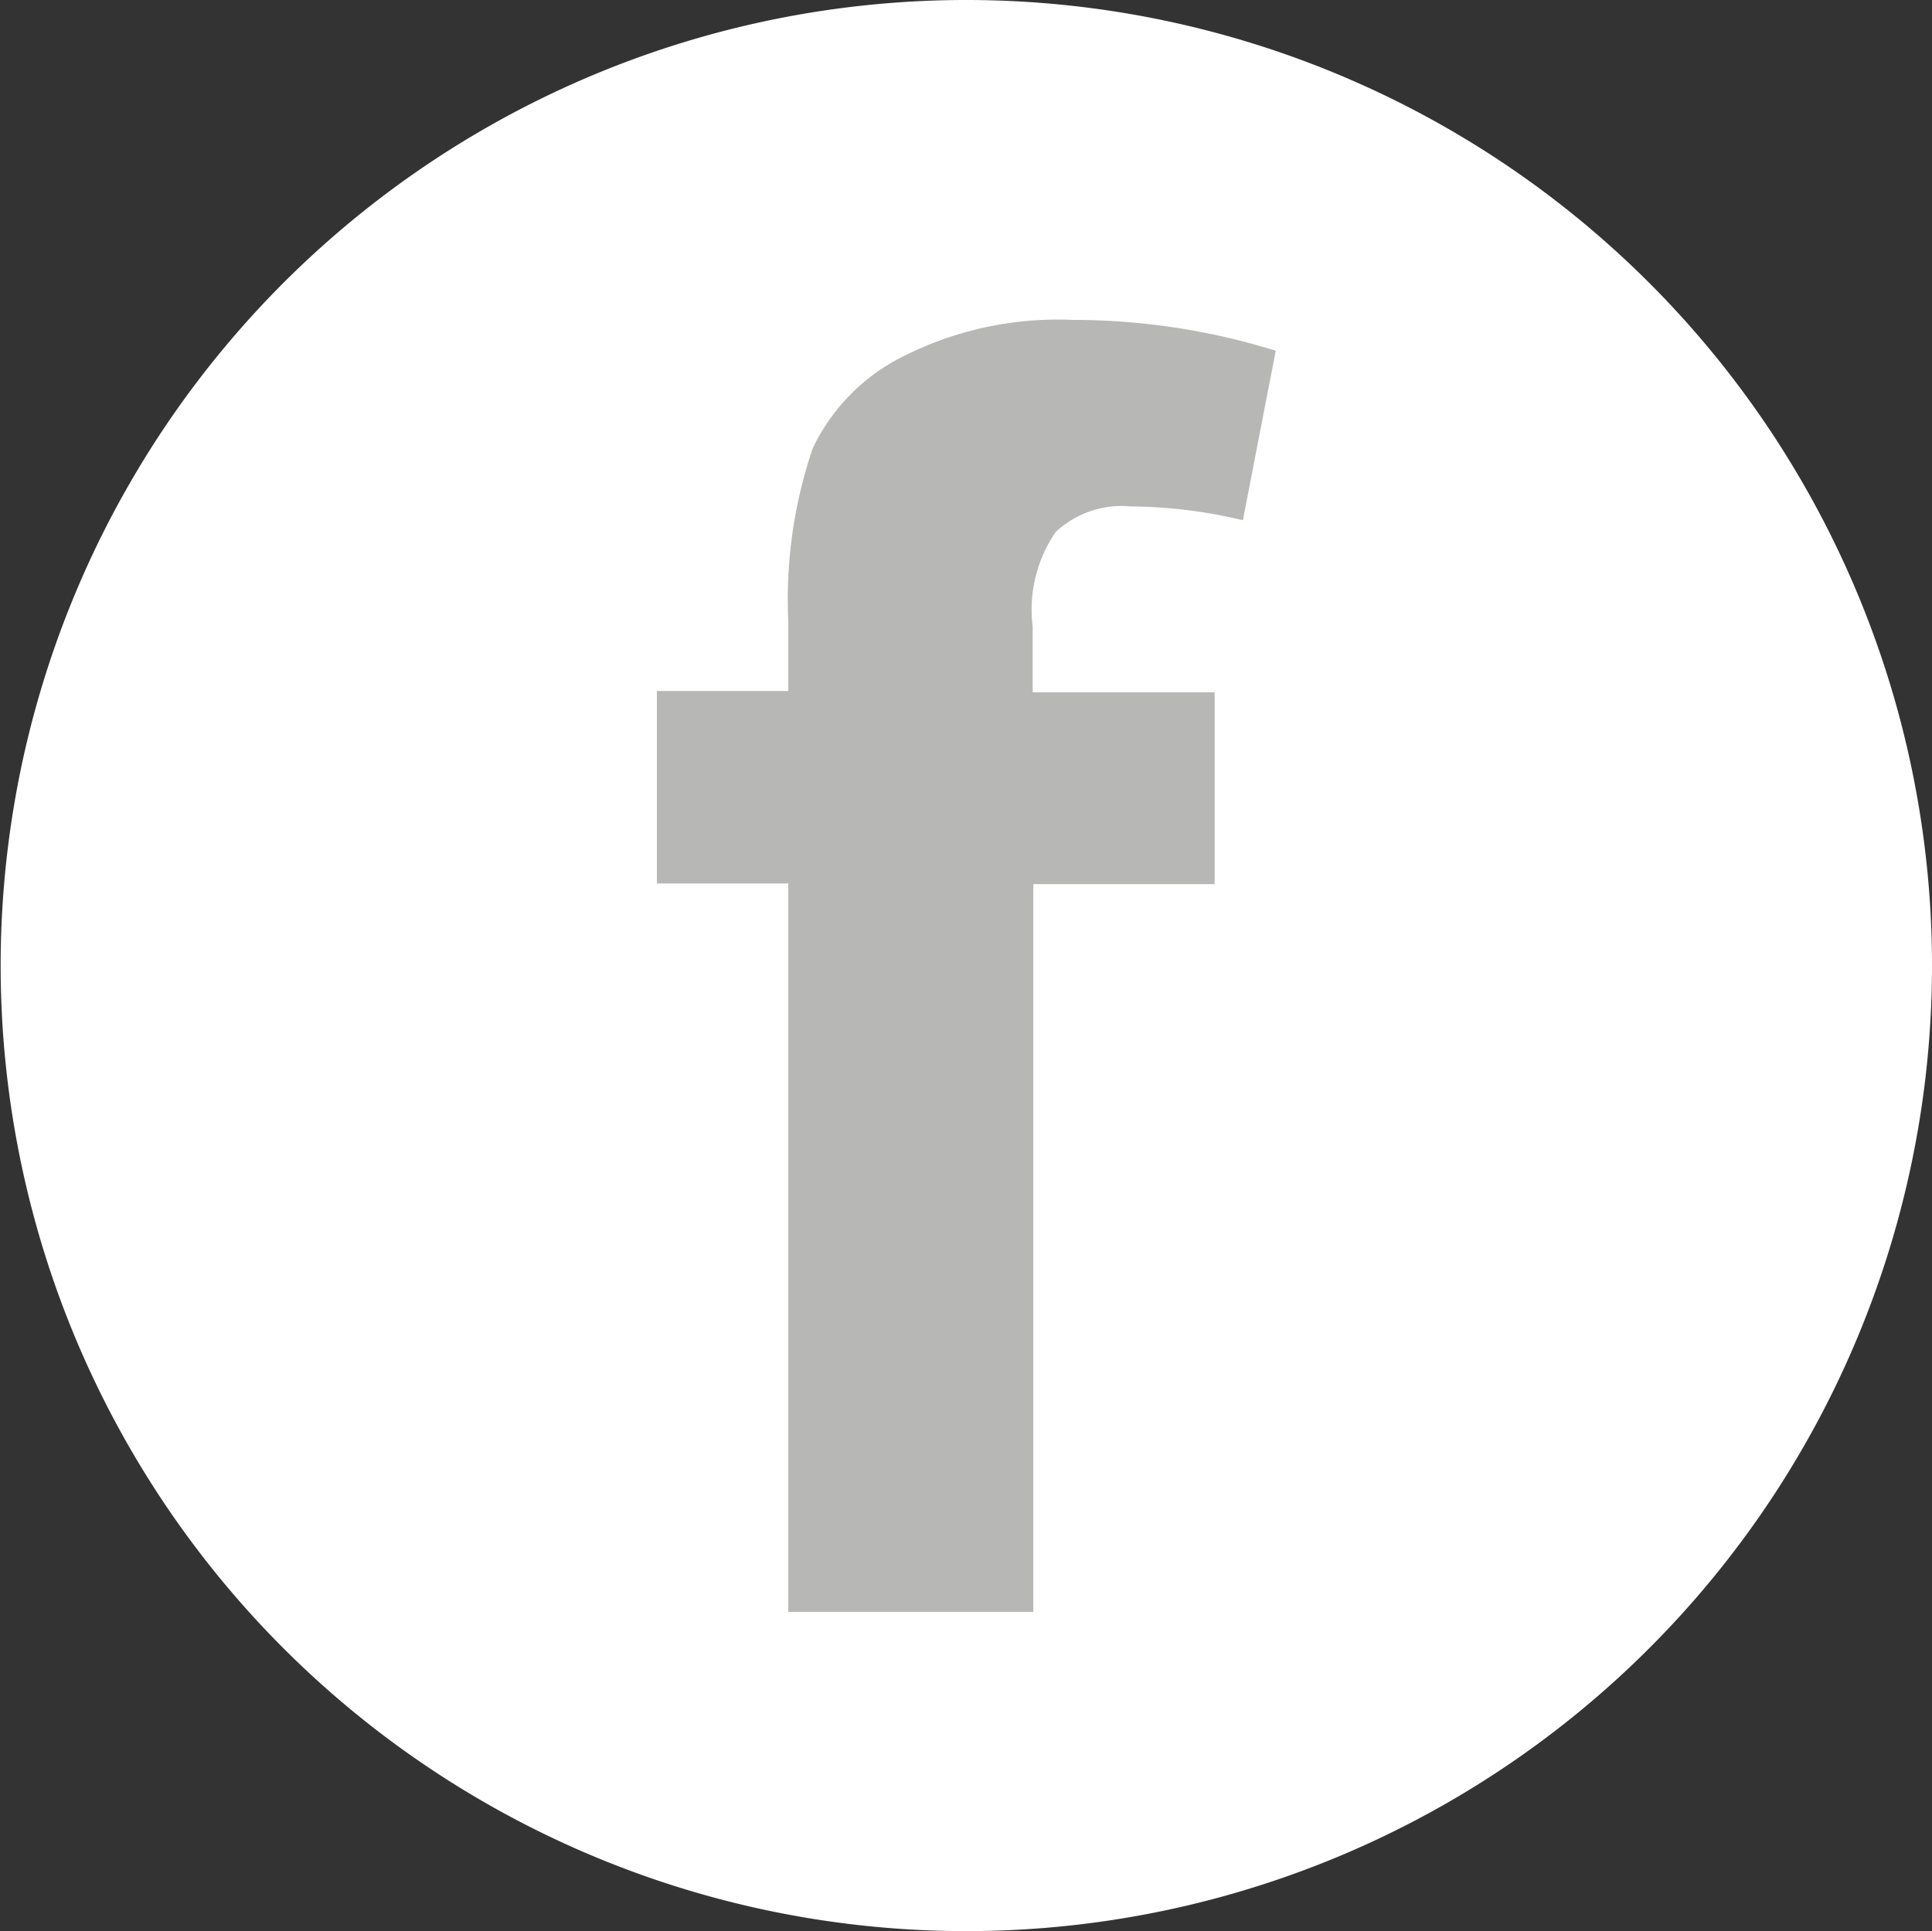 <svg xmlns="http://www.w3.org/2000/svg" viewBox="0 0 29.41 29.4"><rect x="0" y="0" width="29.41" height="29.4" fill="#333333" stroke="none"/><title>icn_footer_fb</title><path d="M29.41,14.7A14.7,14.7,0,1,1,14.7,0,14.7,14.7,0,0,1,29.41,14.7Z" style="fill:#fff"/><path d="M10,10.52H12V9.47a7.16,7.16,0,0,1,.37-2.64,3,3,0,0,1,1.39-1.41,5.21,5.21,0,0,1,2.56-.55,10.38,10.38,0,0,1,3.1.47l-.5,2.58a7.59,7.59,0,0,0-1.7-.21,1.47,1.47,0,0,0-1.15.39,2.09,2.09,0,0,0-.35,1.44v1h2.77v2.92H15.73V24.54H12V13.45H10Z" style="fill:#b7b8b6"/></svg>
